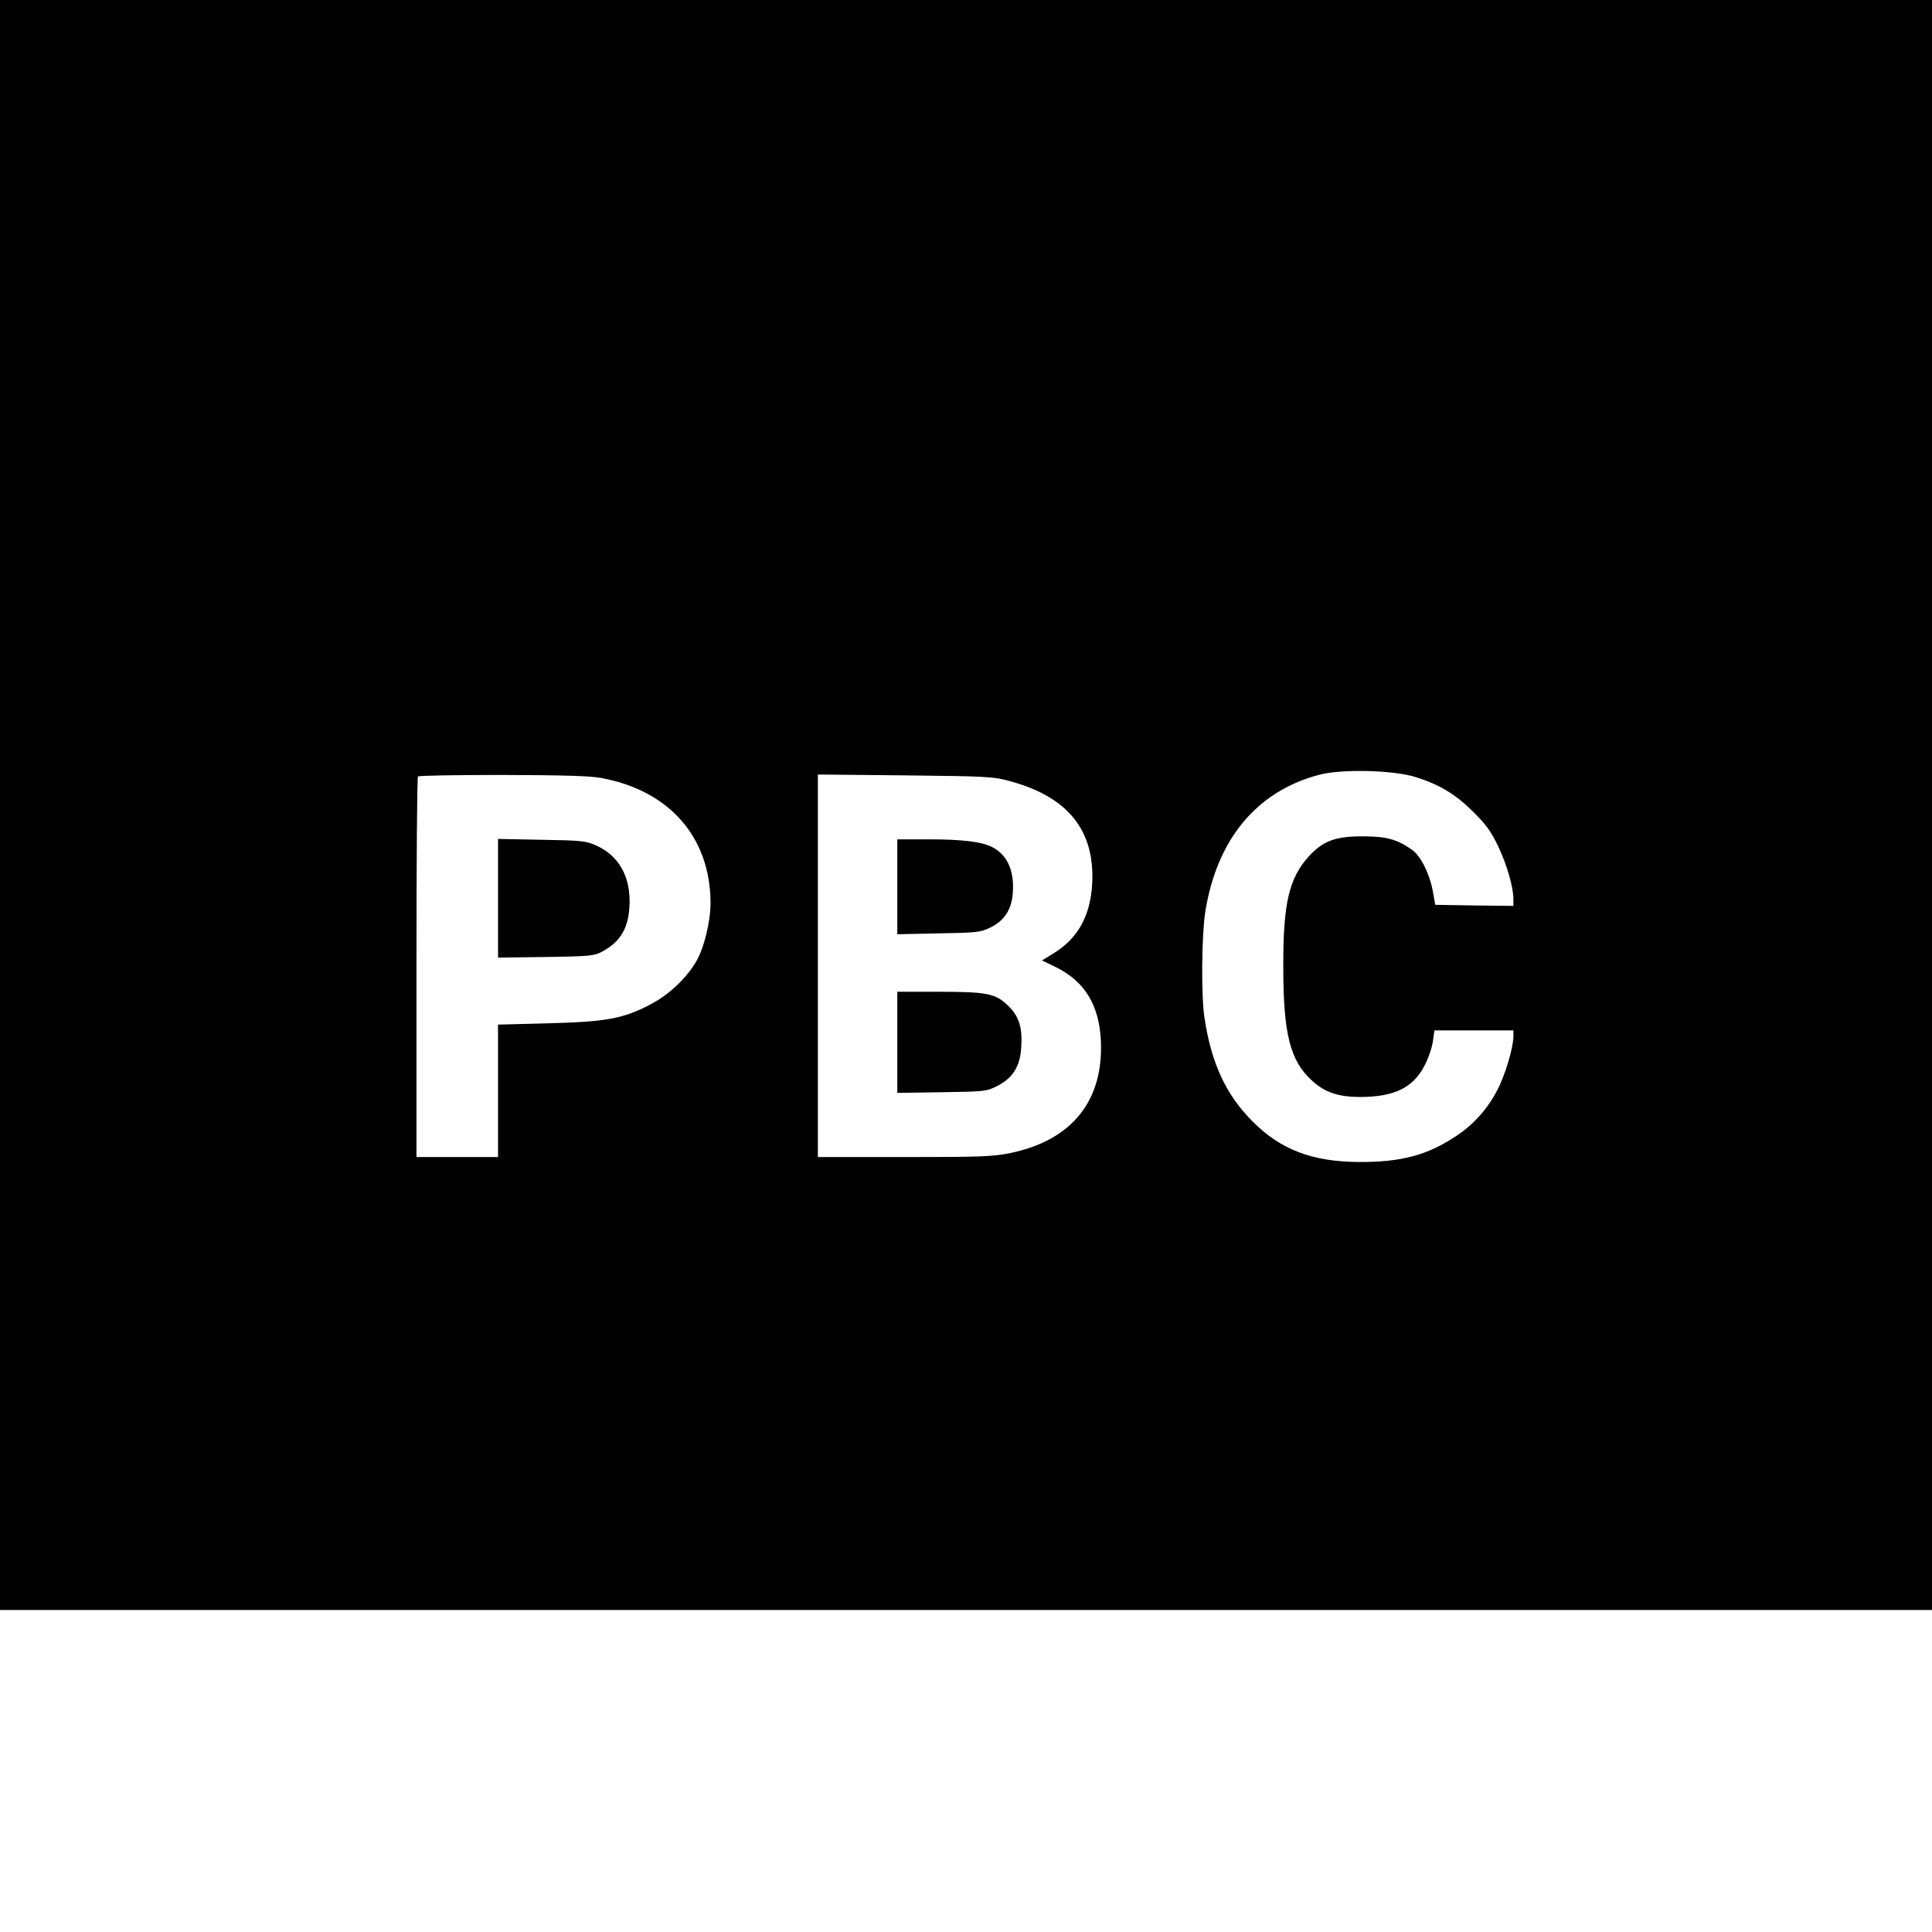 <?xml version="1.0" standalone="no"?>
<!DOCTYPE svg PUBLIC "-//W3C//DTD SVG 20010904//EN"
 "http://www.w3.org/TR/2001/REC-SVG-20010904/DTD/svg10.dtd">
<svg version="1.0" xmlns="http://www.w3.org/2000/svg"
 width="900pt" height="900pt" viewBox="0 0 900 900"
 preserveAspectRatio="xMidYMid meet">
<g transform="translate(0,900) scale(0.1,-0.1)"
fill="#000000" stroke="none">
<path d="M0 5250 l0 -3750 4500 0 4500 0 0 3750 0 3750 -4500 0 -4500 0 0
-3750z m6595 130 c111 -35 184 -79 266 -160 61 -60 84 -92 117 -160 42 -88 72
-193 72 -248 l0 -32 -182 2 -182 3 -12 67 c-15 79 -56 161 -96 189 -69 49
-119 63 -228 63 -127 1 -186 -21 -251 -91 -94 -102 -122 -220 -121 -518 0
-311 32 -438 135 -530 59 -54 122 -75 223 -75 159 0 247 43 300 146 18 34 35
85 39 113 l7 51 184 0 184 0 0 -28 c0 -52 -39 -182 -75 -250 -47 -90 -111
-161 -193 -215 -134 -89 -256 -121 -452 -120 -215 1 -364 57 -494 188 -126
125 -195 276 -226 490 -15 106 -12 386 5 490 54 335 239 558 527 635 104 29
350 23 453 -10z m-3795 -4 c318 -58 509 -276 510 -582 0 -86 -30 -211 -67
-273 -46 -79 -128 -156 -213 -200 -127 -67 -208 -81 -477 -88 l-233 -6 0 -308
0 -309 -190 0 -190 0 0 883 c0 486 3 887 7 890 3 4 180 7 392 7 280 -1 407 -4
461 -14z m1905 -15 c270 -73 395 -229 383 -475 -8 -154 -68 -260 -185 -330
l-49 -30 68 -33 c131 -66 197 -174 206 -336 15 -283 -133 -468 -420 -528 -83
-17 -138 -19 -495 -19 l-403 0 0 891 0 891 408 -4 c381 -4 412 -6 487 -27z"/>
<path d="M2320 4815 l0 -276 223 3 c205 3 225 5 262 25 90 48 127 117 128 234
0 124 -55 215 -155 260 -49 22 -69 24 -255 27 l-203 4 0 -277z"/>
<path d="M4180 4869 l0 -221 193 4 c178 3 195 5 240 27 66 32 100 85 105 162
8 103 -26 177 -96 213 -48 25 -141 36 -294 36 l-148 0 0 -221z"/>
<path d="M4180 4144 l0 -235 208 3 c200 3 209 4 257 29 73 37 106 90 112 176
7 95 -9 149 -62 199 -58 56 -97 64 -324 64 l-191 0 0 -236z"/>
</g>
</svg>
